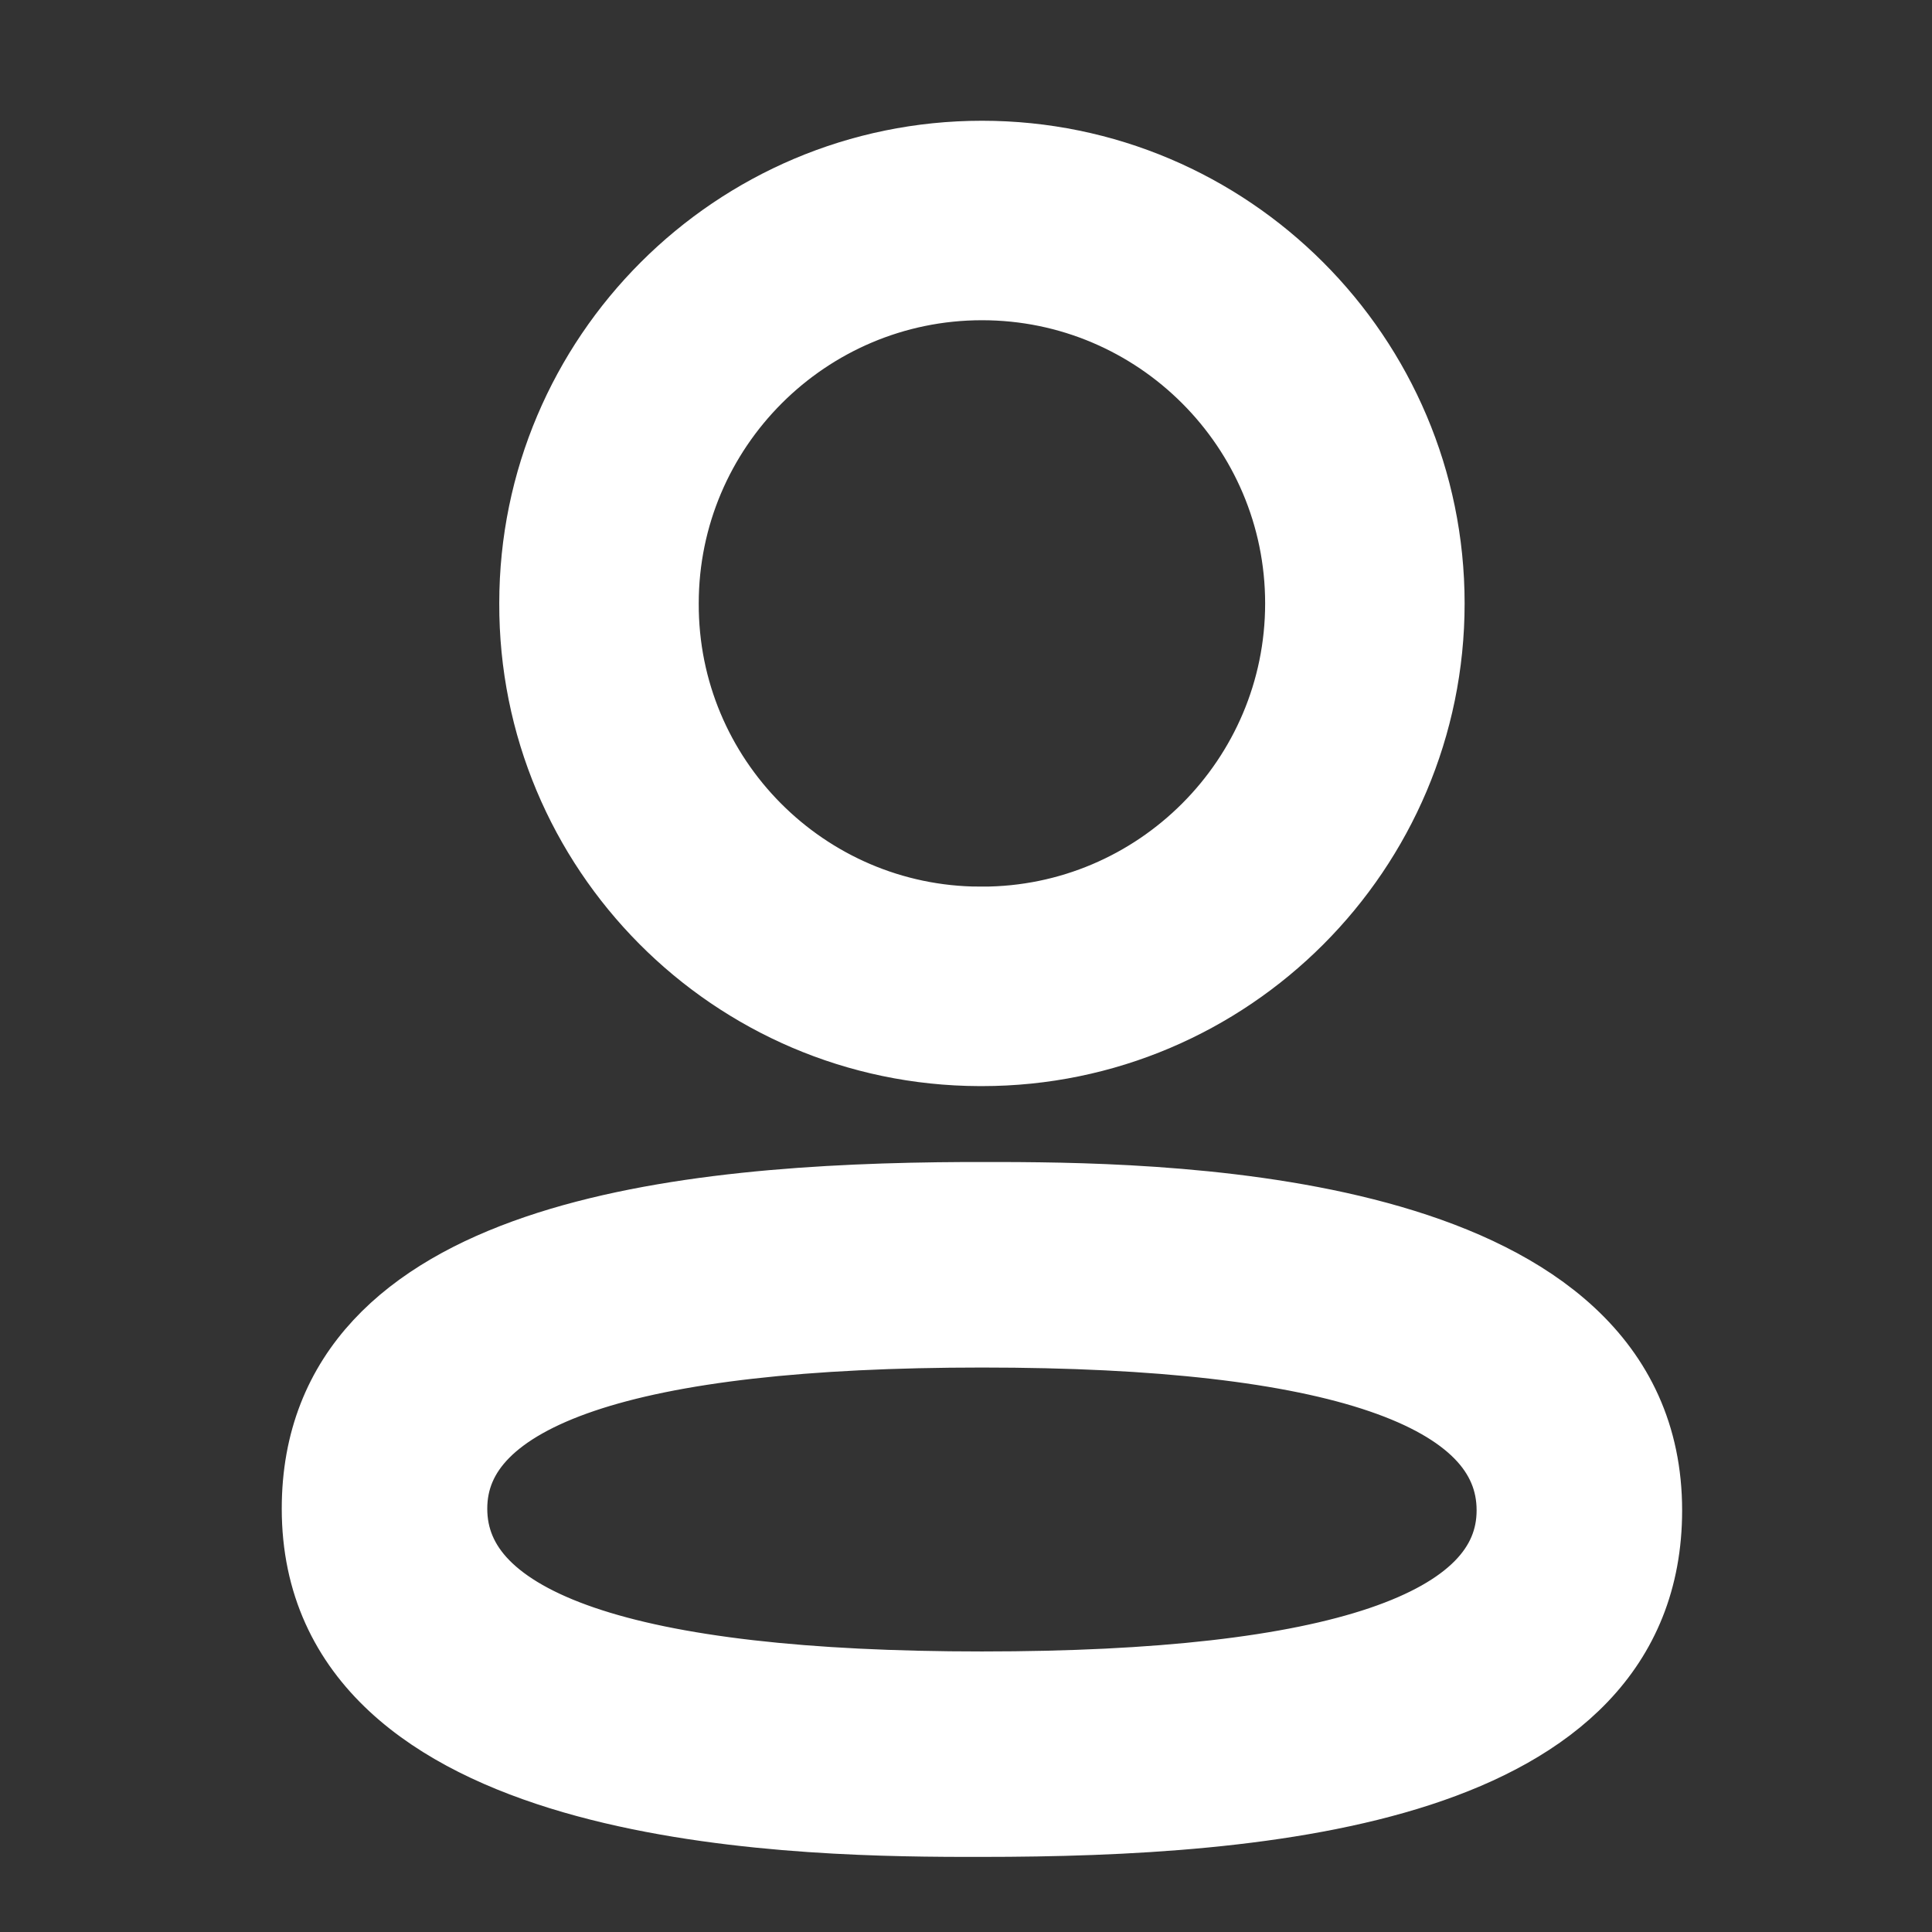 <svg width="24" height="24" viewBox="0 0 24 24" fill="none" xmlns="http://www.w3.org/2000/svg">
<rect x="0" y="0" width="24" height="24" fill="#333333" stroke="none"/>
<path d="M20.396 18.762C20.396 22.173 15.717 22.567 12.199 22.567L11.947 22.567C9.706 22.562 4 22.42 4 18.741C4 15.399 8.491 14.952 11.982 14.935L12.451 14.935C14.692 14.941 20.396 15.082 20.396 18.762ZM12.199 16.488C7.788 16.488 5.553 17.245 5.553 18.741C5.553 20.25 7.788 21.015 12.199 21.015C16.608 21.015 18.843 20.257 18.843 18.762C18.843 17.252 16.608 16.488 12.199 16.488ZM12.199 2C15.23 2 17.694 4.466 17.694 7.496C17.694 10.527 15.23 12.992 12.199 12.992H12.166C9.141 12.982 6.691 10.516 6.702 7.493C6.702 4.466 9.167 2 12.199 2ZM12.199 3.478C9.983 3.478 8.18 5.28 8.18 7.496C8.172 9.705 9.962 11.506 12.169 11.514L12.199 12.254V11.514C14.414 11.514 16.216 9.711 16.216 7.496C16.216 5.28 14.414 3.478 12.199 3.478Z" fill="white"/>
<path d="M20.396 18.762C20.396 22.173 15.717 22.567 12.199 22.567L11.947 22.567C9.706 22.562 4 22.42 4 18.741C4 15.399 8.491 14.952 11.982 14.935L12.451 14.935C14.692 14.941 20.396 15.082 20.396 18.762ZM12.199 16.488C7.788 16.488 5.553 17.245 5.553 18.741C5.553 20.25 7.788 21.015 12.199 21.015C16.608 21.015 18.843 20.257 18.843 18.762C18.843 17.252 16.608 16.488 12.199 16.488ZM12.199 2C15.23 2 17.694 4.466 17.694 7.496C17.694 10.527 15.23 12.992 12.199 12.992H12.166C9.141 12.982 6.691 10.516 6.702 7.493C6.702 4.466 9.167 2 12.199 2ZM12.199 3.478C9.983 3.478 8.18 5.28 8.18 7.496C8.172 9.705 9.962 11.506 12.169 11.514L12.199 12.254V11.514C14.414 11.514 16.216 9.711 16.216 7.496C16.216 5.28 14.414 3.478 12.199 3.478Z" stroke="white"/>
</svg>
